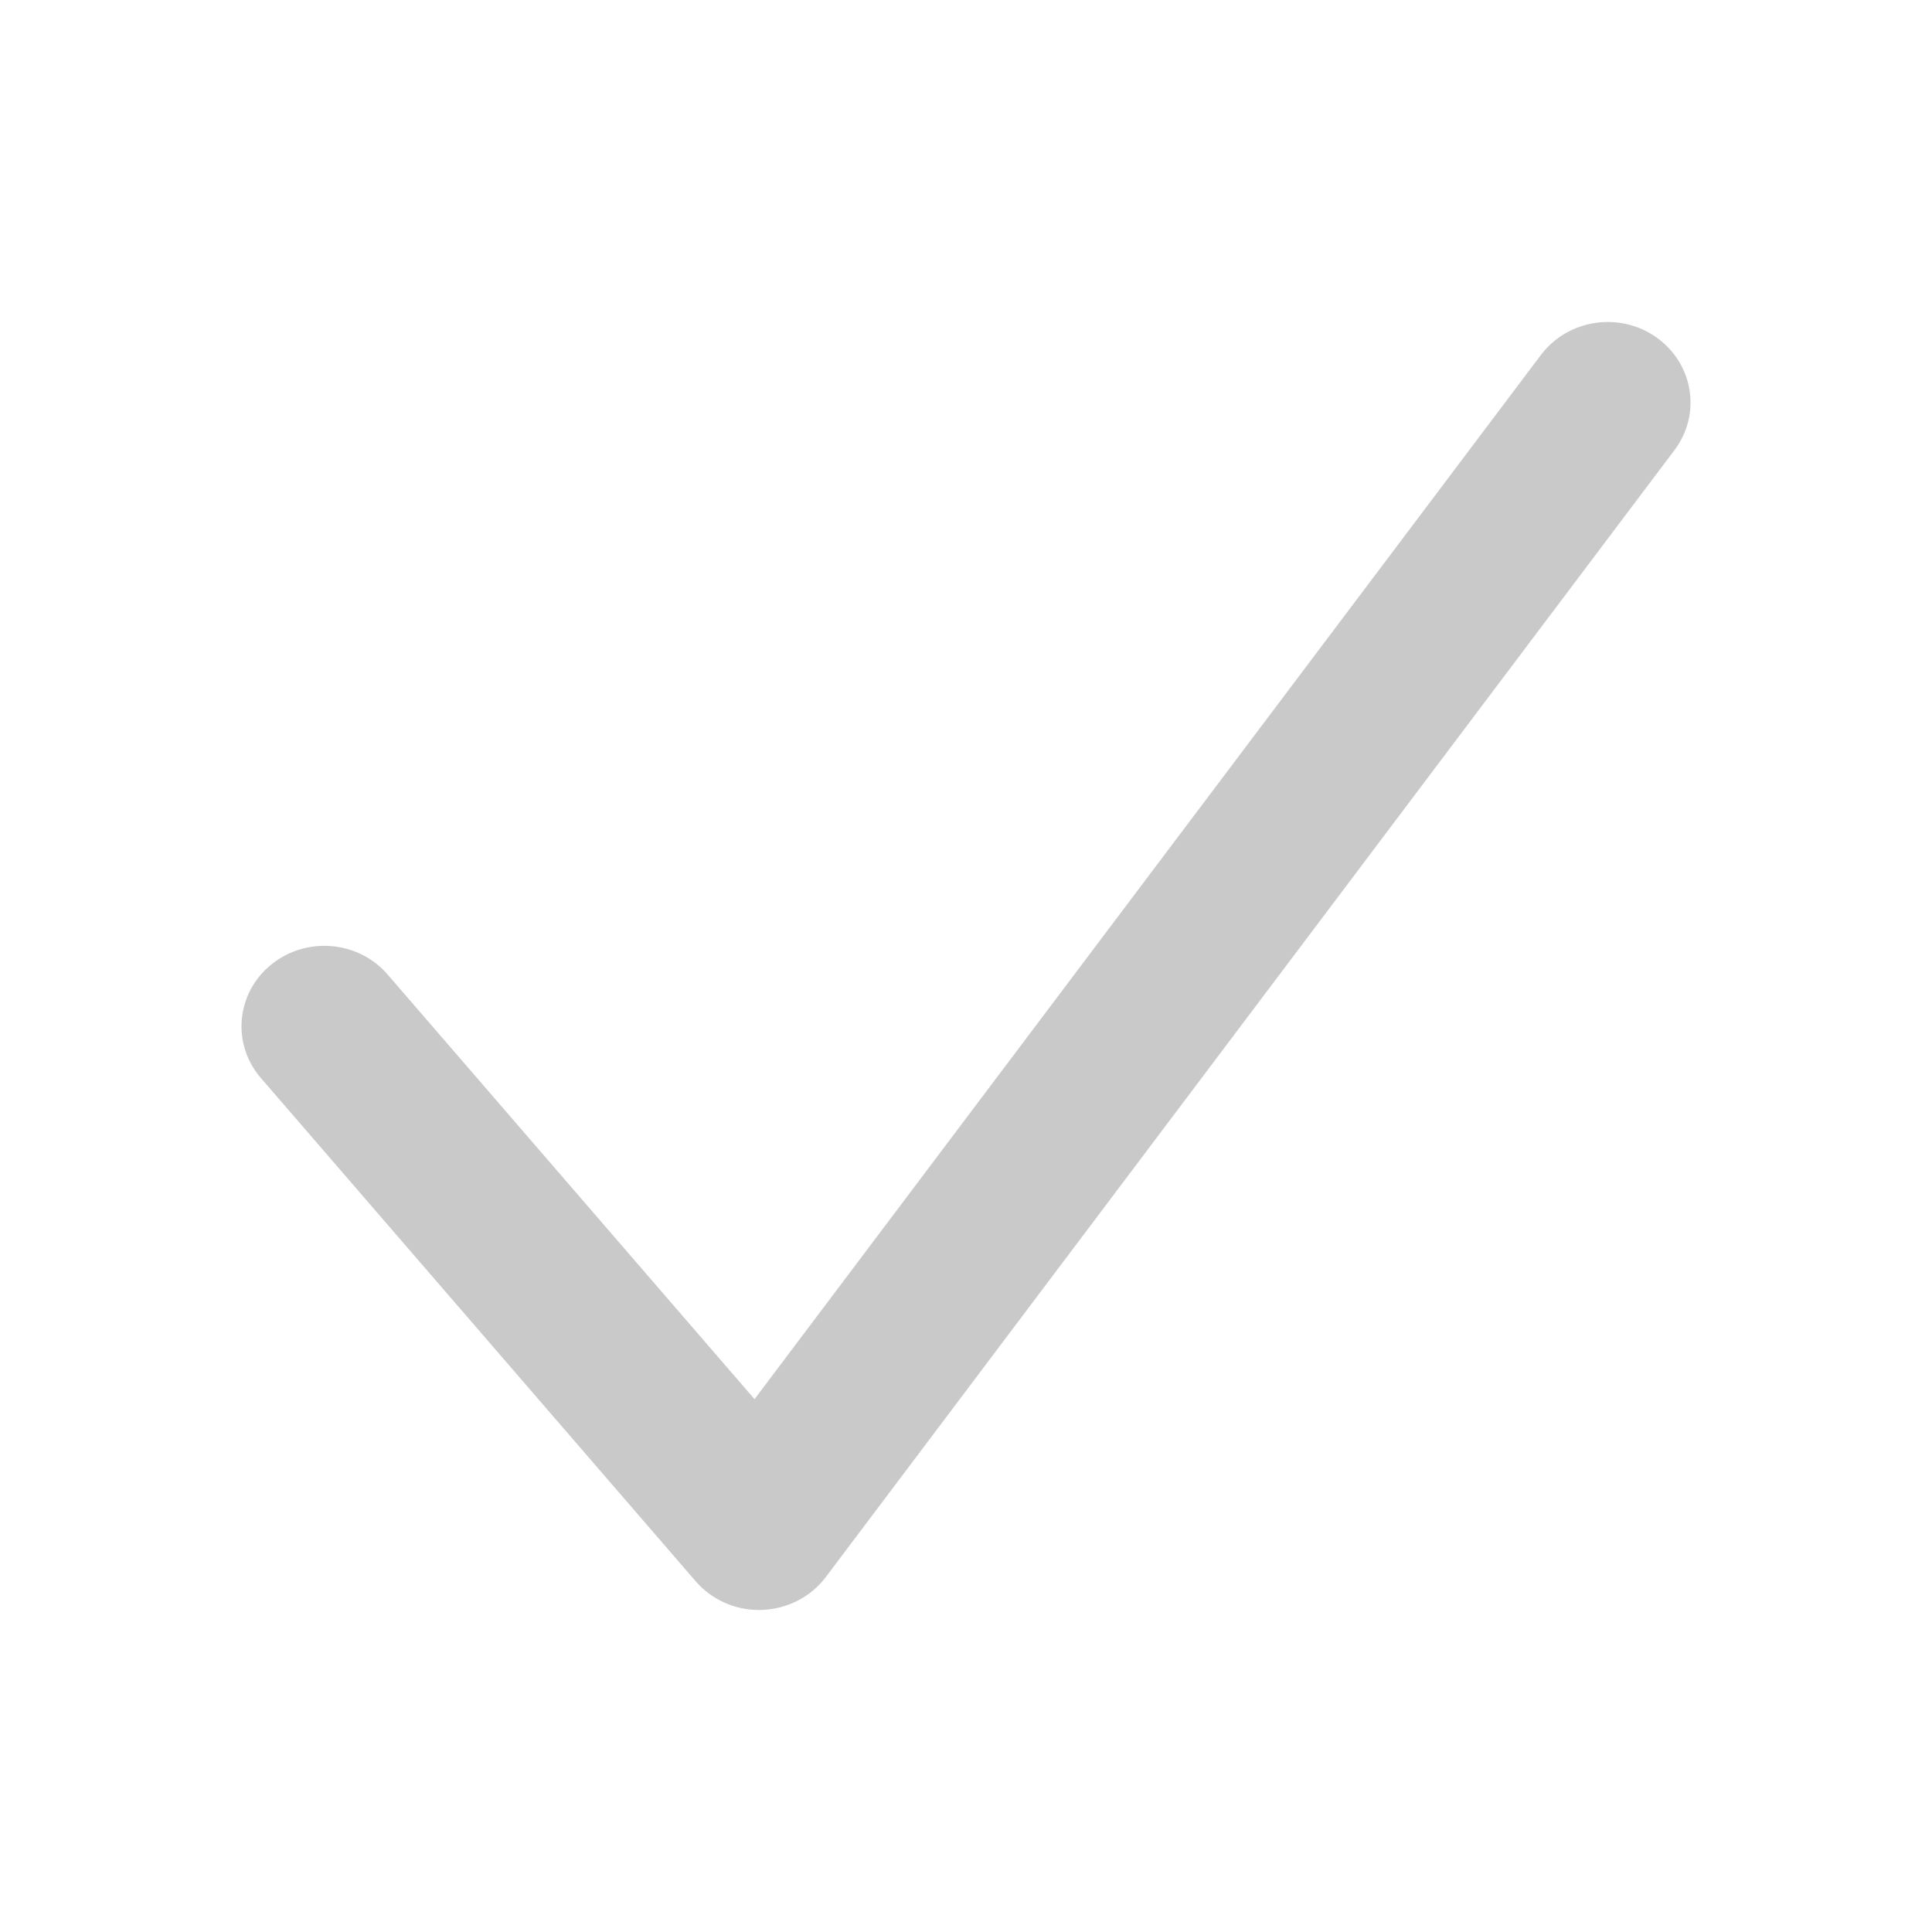 <svg width="24" height="24" viewBox="0 0 24 24" fill="none" xmlns="http://www.w3.org/2000/svg">
  <path fill-rule="evenodd" clip-rule="evenodd"
        d="M20.579 4.193C20.122 3.867 19.478 3.964 19.142 4.409L9.373 17.381L4.816 12.107C4.452 11.683 3.802 11.629 3.367 11.984C2.932 12.339 2.875 12.97 3.242 13.393L8.642 19.643C8.837 19.869 9.125 20 9.428 20C9.44 20 9.451 20 9.462 19.999C9.779 19.989 10.072 19.838 10.259 19.59L20.802 5.59C21.137 5.145 21.037 4.519 20.579 4.193Z"
        fill="#C9C9C9"/>
</svg>
